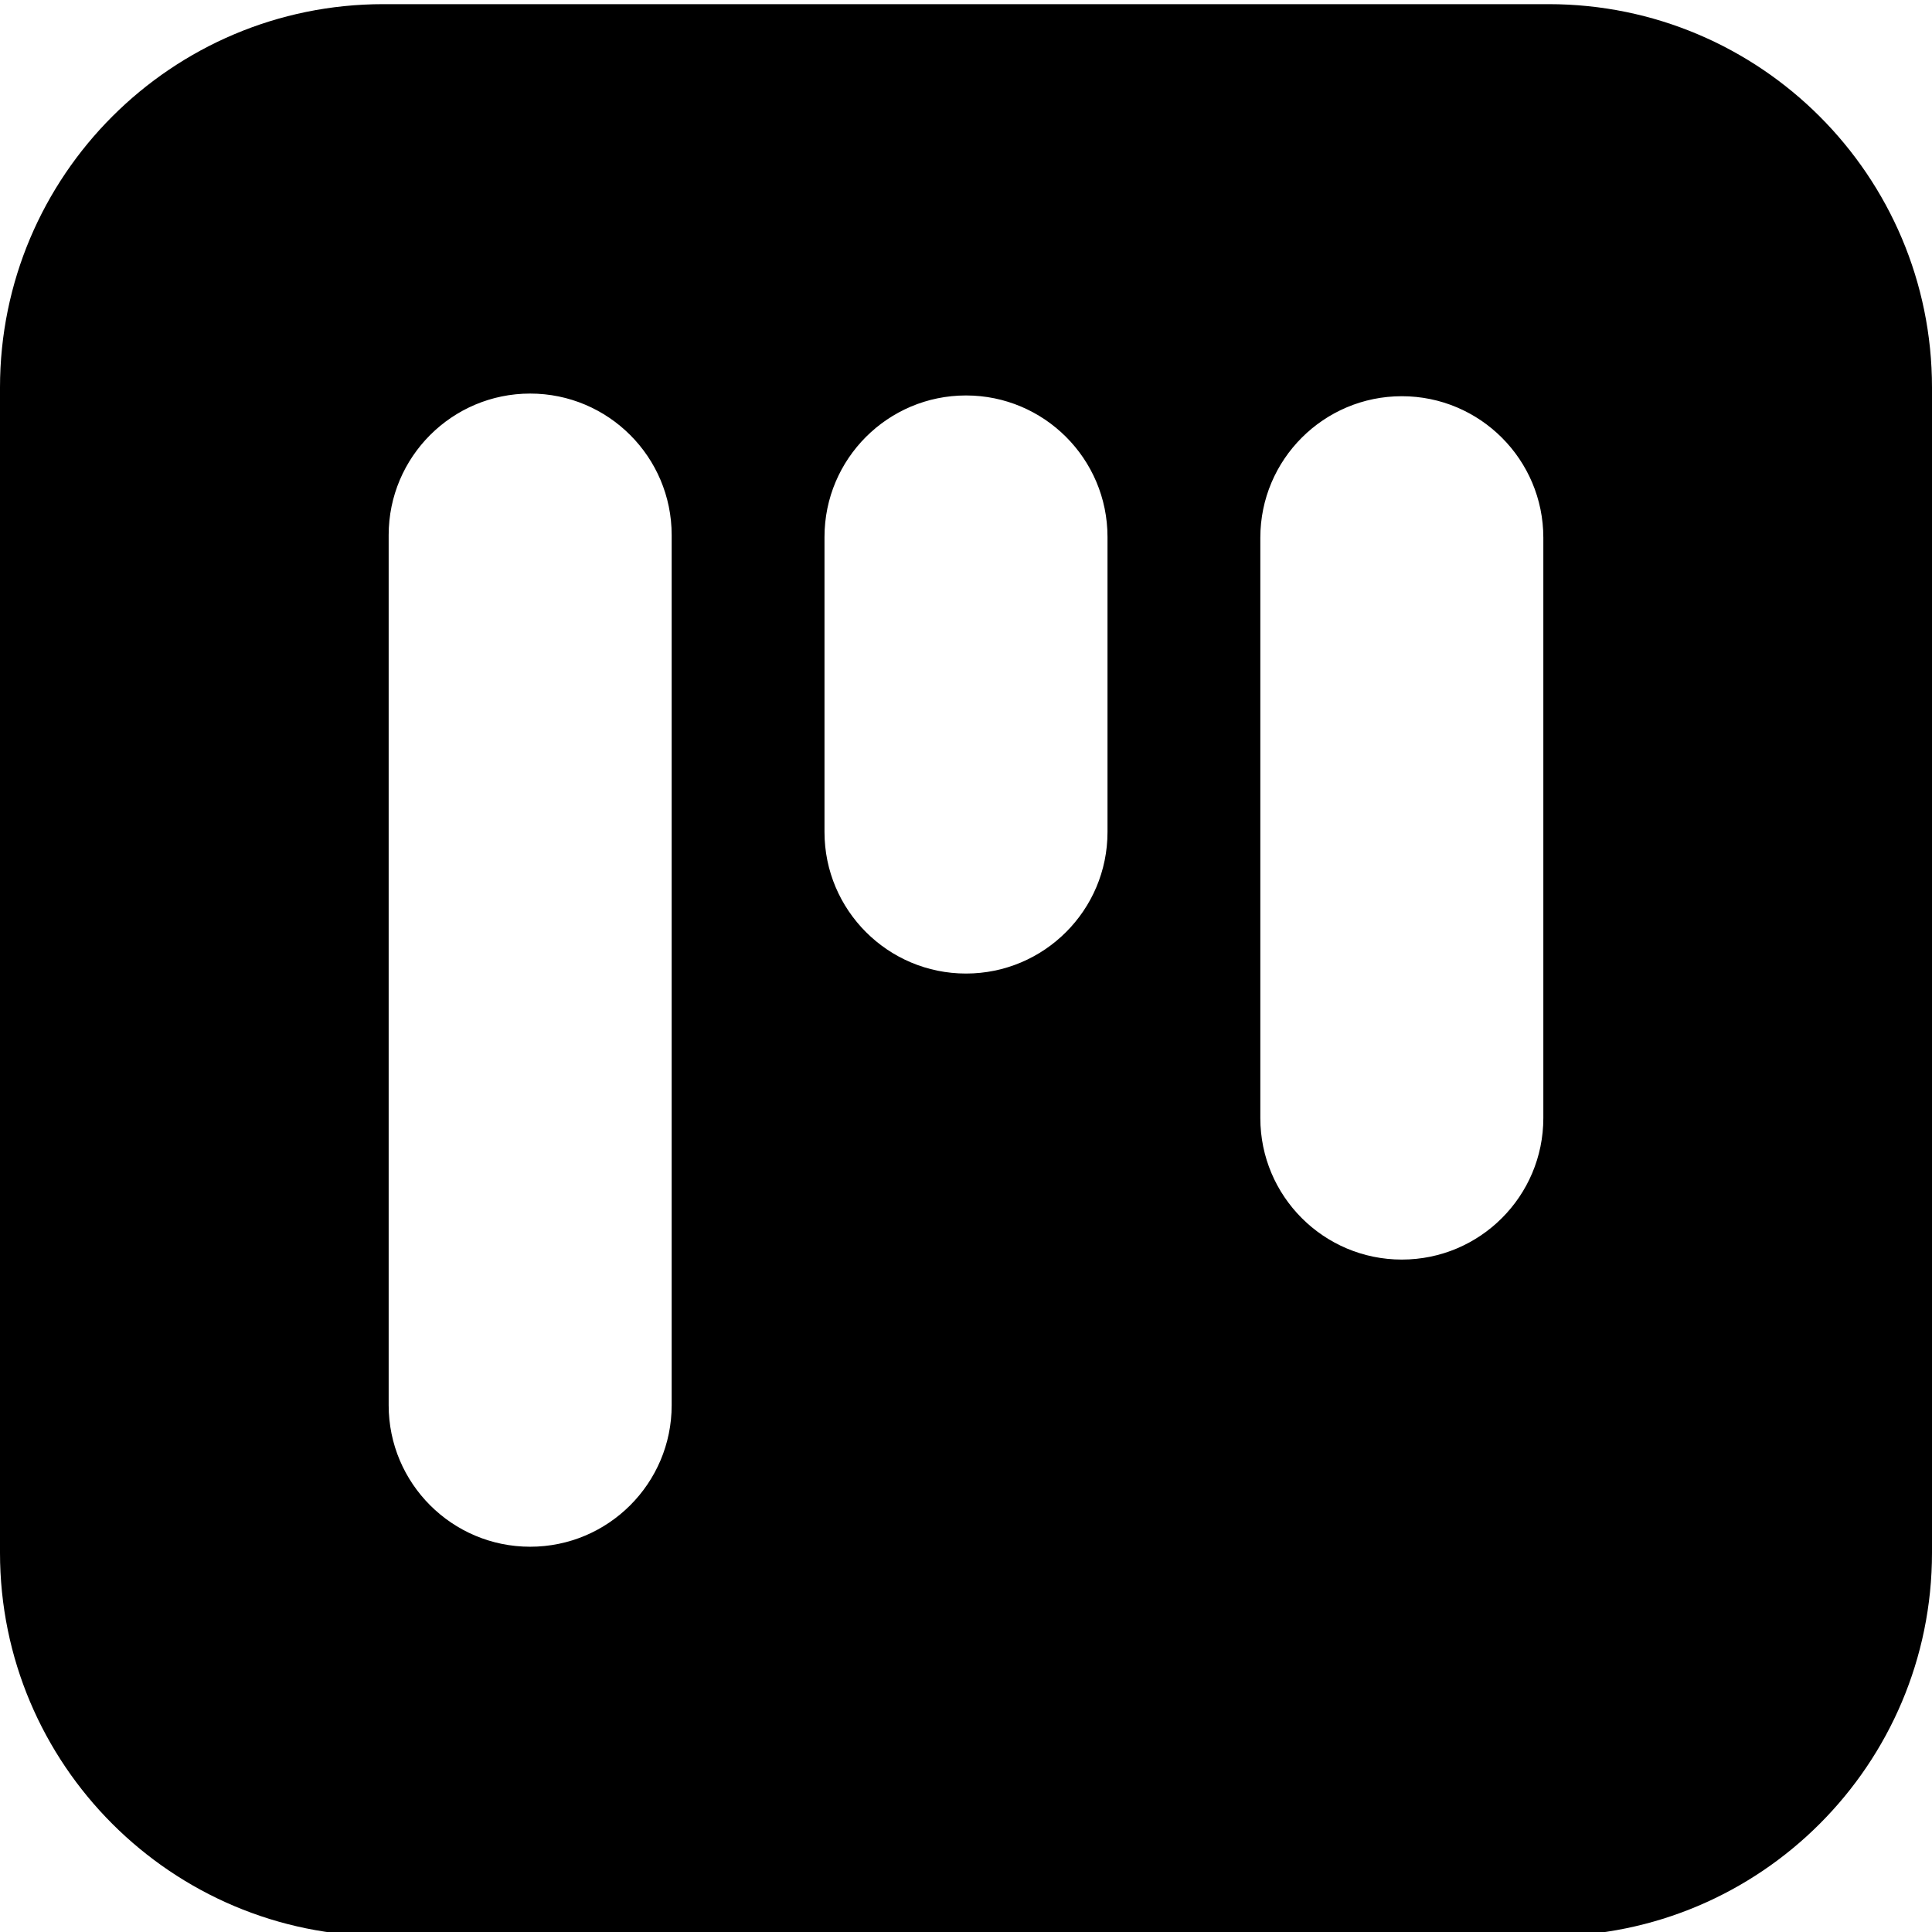 <?xml version="1.0" encoding="utf-8"?>
<!-- Generator: Adobe Illustrator 24.3.0, SVG Export Plug-In . SVG Version: 6.00 Build 0)  -->
<svg version="1.1" id="board-4" xmlns="http://www.w3.org/2000/svg" viewBox="0 0 512 512" xml:space="preserve">
   <path d="M410.4,1.1H101.6C45.5,1.1,0,46.6,0,102.7v308.8c0,56.1,45.5,101.6,101.6,101.6h308.8c56.1,0,101.6-45.5,101.6-101.6V102.7
    	C512,46.6,466.5,1.1,410.4,1.1z M178,372.4c0,20.7-16.8,37.5-37.5,37.5l0,0c-20.7,0-37.5-16.8-37.5-37.5V141.8
    	c0-20.7,16.8-37.5,37.5-37.5l0,0c20.7,0,37.5,16.8,37.5,37.5V372.4z M293.5,220.5c0,20.7-16.8,37.5-37.5,37.5h0
    	c-20.7,0-37.5-16.8-37.5-37.5v-78.2c0-20.7,16.8-37.5,37.5-37.5h0c20.7,0,37.5,16.8,37.5,37.5V220.5z M409,296.3
    	c0,20.7-16.8,37.5-37.5,37.5h0c-20.7,0-37.5-16.8-37.5-37.5V142.5c0-20.7,16.8-37.5,37.5-37.5h0c20.7,0,37.5,16.8,37.5,37.5V296.3z" />
</svg>
